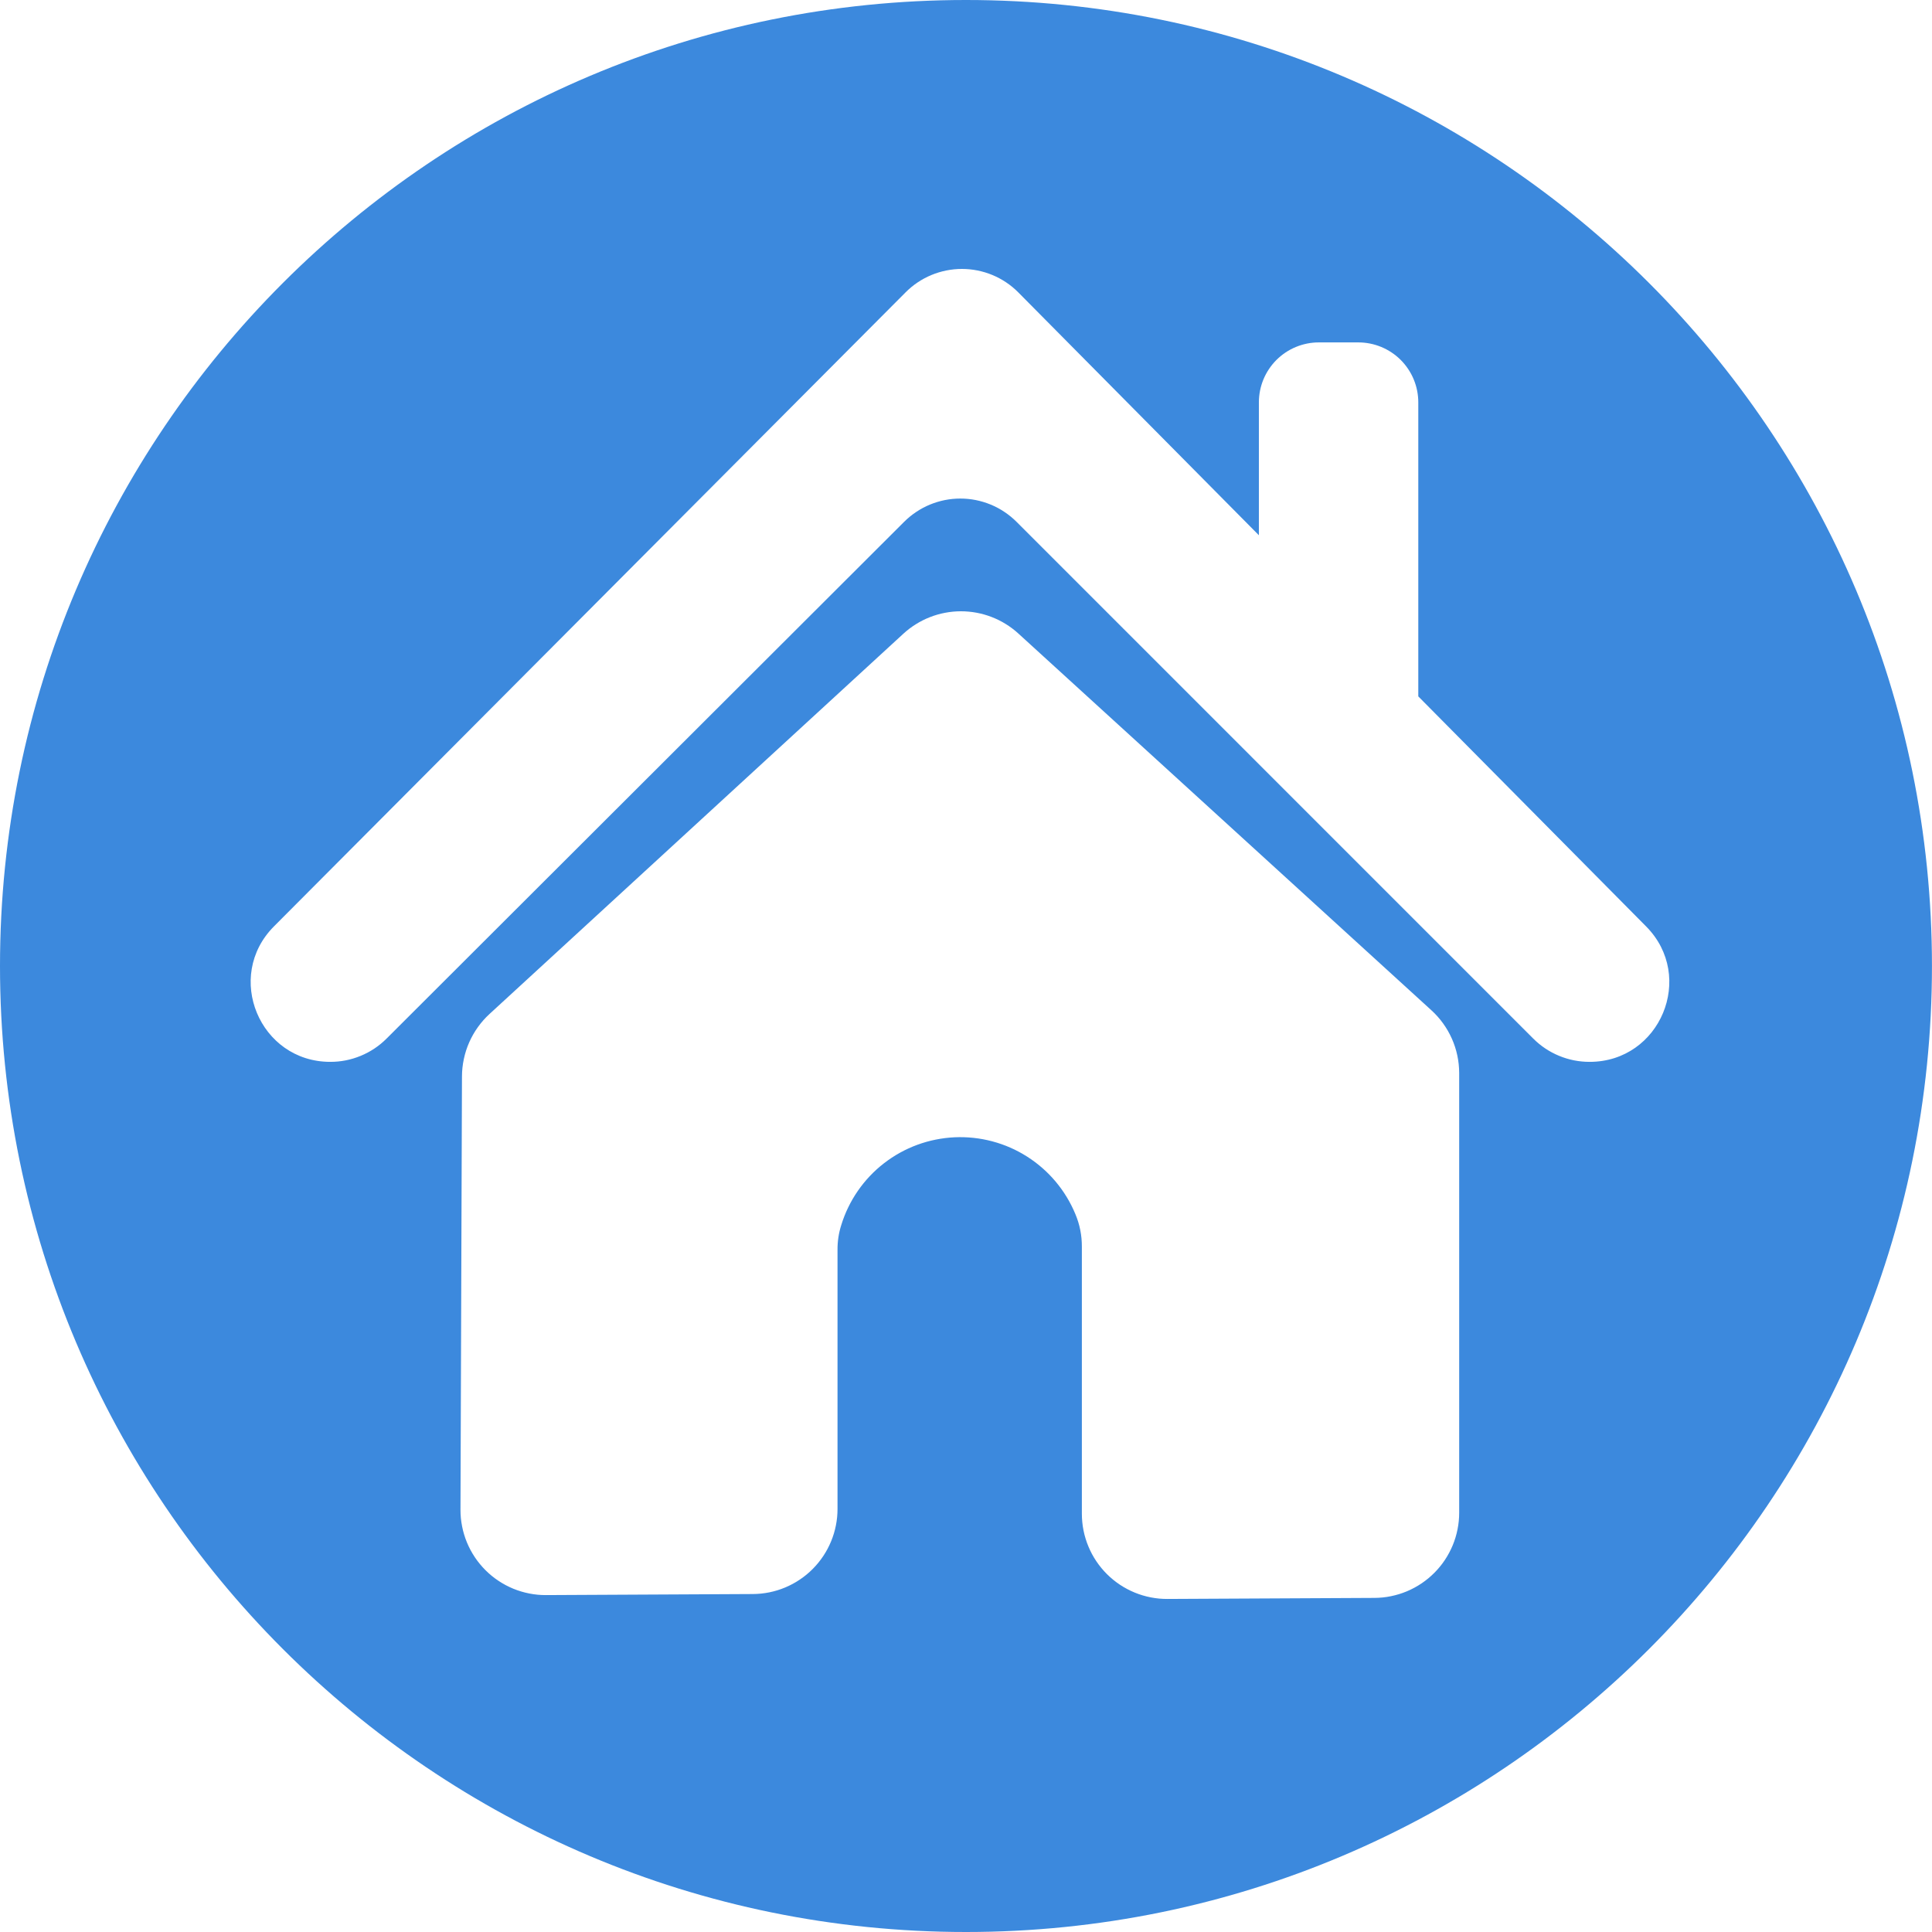 <svg xmlns="http://www.w3.org/2000/svg" xmlns:xlink="http://www.w3.org/1999/xlink" width="500" zoomAndPan="magnify" viewBox="0 0 375 375" height="500" preserveAspectRatio="xMidYMid meet" version="1.0"><path fill="#3c89dd" d="M 187.492 0 C 83.945 0 0 83.945 0 187.5 C 0 291.055 83.945 375 187.492 375 C 291.039 375 374.992 291.055 374.992 187.5 C 374.992 83.945 291.023 0 187.492 0 Z M 283.227 293.613 C 283.227 294.152 283.199 294.691 283.148 295.23 C 283.094 295.766 283.016 296.301 282.91 296.828 C 282.805 297.359 282.676 297.883 282.52 298.398 C 282.363 298.918 282.184 299.426 281.977 299.922 C 281.77 300.422 281.539 300.91 281.285 301.387 C 281.031 301.863 280.758 302.324 280.457 302.777 C 280.16 303.227 279.84 303.66 279.496 304.078 C 279.156 304.496 278.793 304.895 278.414 305.277 C 278.031 305.66 277.633 306.023 277.219 306.367 C 276.801 306.711 276.367 307.035 275.922 307.336 C 275.473 307.637 275.012 307.914 274.535 308.172 C 274.062 308.43 273.574 308.66 273.078 308.871 C 272.578 309.078 272.07 309.262 271.555 309.422 C 271.039 309.578 270.516 309.711 269.988 309.82 C 269.457 309.93 268.926 310.012 268.387 310.066 C 267.852 310.121 267.312 310.148 266.773 310.152 L 226.613 310.355 C 226.07 310.359 225.527 310.336 224.988 310.285 C 224.445 310.234 223.91 310.156 223.375 310.051 C 222.844 309.949 222.316 309.82 221.793 309.664 C 221.273 309.508 220.762 309.328 220.258 309.121 C 219.754 308.914 219.266 308.684 218.785 308.43 C 218.305 308.176 217.836 307.898 217.383 307.598 C 216.93 307.297 216.496 306.977 216.074 306.633 C 215.652 306.289 215.25 305.926 214.863 305.543 C 214.477 305.16 214.113 304.758 213.766 304.336 C 213.422 303.918 213.098 303.484 212.793 303.031 C 212.492 302.582 212.211 302.117 211.953 301.637 C 211.699 301.156 211.465 300.668 211.258 300.164 C 211.047 299.664 210.863 299.152 210.707 298.633 C 210.547 298.113 210.414 297.586 210.309 297.055 C 210.203 296.52 210.121 295.984 210.07 295.441 C 210.016 294.902 209.988 294.359 209.988 293.816 L 209.988 241.992 C 210 239.797 209.582 237.691 208.734 235.668 C 208.262 234.523 207.703 233.422 207.062 232.367 C 206.422 231.309 205.703 230.305 204.91 229.359 C 204.113 228.41 203.254 227.527 202.32 226.715 C 201.391 225.898 200.406 225.16 199.359 224.496 C 198.316 223.832 197.23 223.25 196.098 222.754 C 194.965 222.258 193.801 221.852 192.605 221.535 C 191.41 221.215 190.195 220.992 188.965 220.859 C 187.734 220.727 186.504 220.691 185.27 220.746 C 184.031 220.805 182.809 220.957 181.598 221.203 C 180.383 221.445 179.195 221.785 178.035 222.211 C 176.875 222.637 175.754 223.152 174.672 223.75 C 173.59 224.352 172.562 225.031 171.582 225.789 C 170.605 226.543 169.691 227.371 168.84 228.27 C 167.988 229.168 167.215 230.125 166.508 231.145 C 165.805 232.16 165.184 233.227 164.645 234.34 C 164.105 235.449 163.652 236.598 163.289 237.781 C 162.789 239.348 162.551 240.953 162.562 242.602 L 162.562 292.871 C 162.562 293.414 162.535 293.949 162.484 294.488 C 162.43 295.027 162.352 295.559 162.246 296.09 C 162.141 296.617 162.012 297.141 161.855 297.656 C 161.699 298.176 161.516 298.684 161.312 299.18 C 161.105 299.68 160.875 300.168 160.621 300.645 C 160.367 301.121 160.09 301.582 159.793 302.031 C 159.492 302.48 159.172 302.914 158.832 303.332 C 158.488 303.75 158.129 304.152 157.746 304.535 C 157.367 304.918 156.969 305.281 156.551 305.625 C 156.137 305.969 155.703 306.289 155.254 306.59 C 154.809 306.891 154.348 307.172 153.871 307.426 C 153.395 307.684 152.91 307.914 152.41 308.125 C 151.914 308.332 151.406 308.516 150.891 308.676 C 150.375 308.832 149.852 308.965 149.324 309.074 C 148.793 309.18 148.262 309.262 147.723 309.316 C 147.188 309.371 146.648 309.402 146.109 309.402 L 105.996 309.605 C 105.453 309.609 104.91 309.586 104.367 309.535 C 103.824 309.484 103.285 309.406 102.754 309.301 C 102.219 309.195 101.691 309.066 101.168 308.91 C 100.648 308.754 100.133 308.574 99.629 308.367 C 99.129 308.16 98.637 307.926 98.152 307.672 C 97.672 307.414 97.207 307.137 96.754 306.836 C 96.301 306.535 95.863 306.211 95.441 305.867 C 95.02 305.52 94.617 305.156 94.23 304.77 C 93.848 304.387 93.48 303.984 93.137 303.562 C 92.789 303.141 92.465 302.707 92.164 302.254 C 91.863 301.801 91.582 301.332 91.324 300.852 C 91.07 300.371 90.836 299.879 90.629 299.379 C 90.422 298.875 90.238 298.363 90.082 297.84 C 89.926 297.32 89.793 296.793 89.691 296.258 C 89.586 295.723 89.508 295.184 89.453 294.645 C 89.402 294.102 89.379 293.559 89.379 293.012 C 89.473 264.988 89.57 236.961 89.668 208.938 C 89.672 207.797 89.793 206.668 90.031 205.555 C 90.266 204.438 90.613 203.359 91.074 202.316 C 91.535 201.27 92.098 200.285 92.762 199.359 C 93.426 198.434 94.176 197.582 95.016 196.812 L 175.336 123.012 C 176.09 122.32 176.902 121.699 177.77 121.16 C 178.637 120.617 179.551 120.16 180.504 119.785 C 181.457 119.414 182.438 119.129 183.441 118.941 C 184.449 118.75 185.465 118.652 186.488 118.648 C 187.512 118.648 188.527 118.742 189.535 118.926 C 190.543 119.113 191.523 119.391 192.48 119.762 C 193.434 120.129 194.348 120.582 195.219 121.121 C 196.09 121.66 196.902 122.273 197.66 122.965 C 224.371 147.324 251.09 171.695 277.816 196.078 C 278.664 196.848 279.426 197.699 280.098 198.633 C 280.77 199.562 281.34 200.551 281.805 201.602 C 282.273 202.652 282.625 203.738 282.863 204.859 C 283.102 205.98 283.223 207.117 283.227 208.266 Z M 308.562 206.105 L 308.523 206.105 C 306.477 206.105 304.508 205.715 302.617 204.934 C 300.723 204.152 299.055 203.035 297.605 201.59 L 197.316 101.293 C 196.602 100.578 195.82 99.938 194.977 99.375 C 194.137 98.809 193.246 98.332 192.309 97.945 C 191.371 97.559 190.406 97.266 189.414 97.066 C 188.418 96.867 187.414 96.77 186.402 96.77 C 185.387 96.77 184.383 96.867 183.387 97.066 C 182.395 97.266 181.43 97.559 180.492 97.945 C 179.555 98.332 178.664 98.809 177.824 99.375 C 176.98 99.938 176.199 100.578 175.484 101.293 L 75.023 201.598 C 73.574 203.043 71.906 204.156 70.012 204.938 C 68.121 205.719 66.152 206.109 64.105 206.105 C 50.383 206.105 43.488 189.52 53.188 179.797 L 175.766 56.754 C 176.48 56.031 177.262 55.387 178.105 54.82 C 178.949 54.254 179.844 53.773 180.781 53.383 C 181.723 52.992 182.688 52.699 183.688 52.5 C 184.684 52.301 185.691 52.199 186.707 52.199 C 187.727 52.199 188.734 52.301 189.73 52.5 C 190.727 52.699 191.695 52.992 192.637 53.383 C 193.574 53.773 194.465 54.254 195.312 54.82 C 196.156 55.387 196.938 56.031 197.652 56.754 L 244.348 103.891 L 244.348 78.105 C 244.348 77.34 244.422 76.582 244.57 75.832 C 244.719 75.082 244.938 74.355 245.23 73.648 C 245.523 72.941 245.879 72.273 246.305 71.637 C 246.73 71 247.211 70.414 247.75 69.871 C 248.293 69.332 248.879 68.848 249.516 68.422 C 250.148 68 250.82 67.641 251.527 67.348 C 252.234 67.055 252.961 66.836 253.711 66.684 C 254.461 66.535 255.215 66.461 255.98 66.461 L 263.645 66.461 C 264.41 66.461 265.168 66.535 265.918 66.684 C 266.668 66.832 267.395 67.055 268.102 67.344 C 268.809 67.637 269.48 67.996 270.117 68.422 C 270.754 68.844 271.34 69.328 271.883 69.867 C 272.422 70.41 272.902 70.996 273.328 71.633 C 273.754 72.27 274.113 72.941 274.406 73.648 C 274.695 74.355 274.918 75.082 275.066 75.832 C 275.215 76.582 275.289 77.34 275.289 78.105 L 275.289 135.168 L 319.52 179.828 C 329.164 189.566 322.262 206.105 308.555 206.105 Z M 308.562 206.105 " fill-opacity="1" fill-rule="nonzero"/></svg>